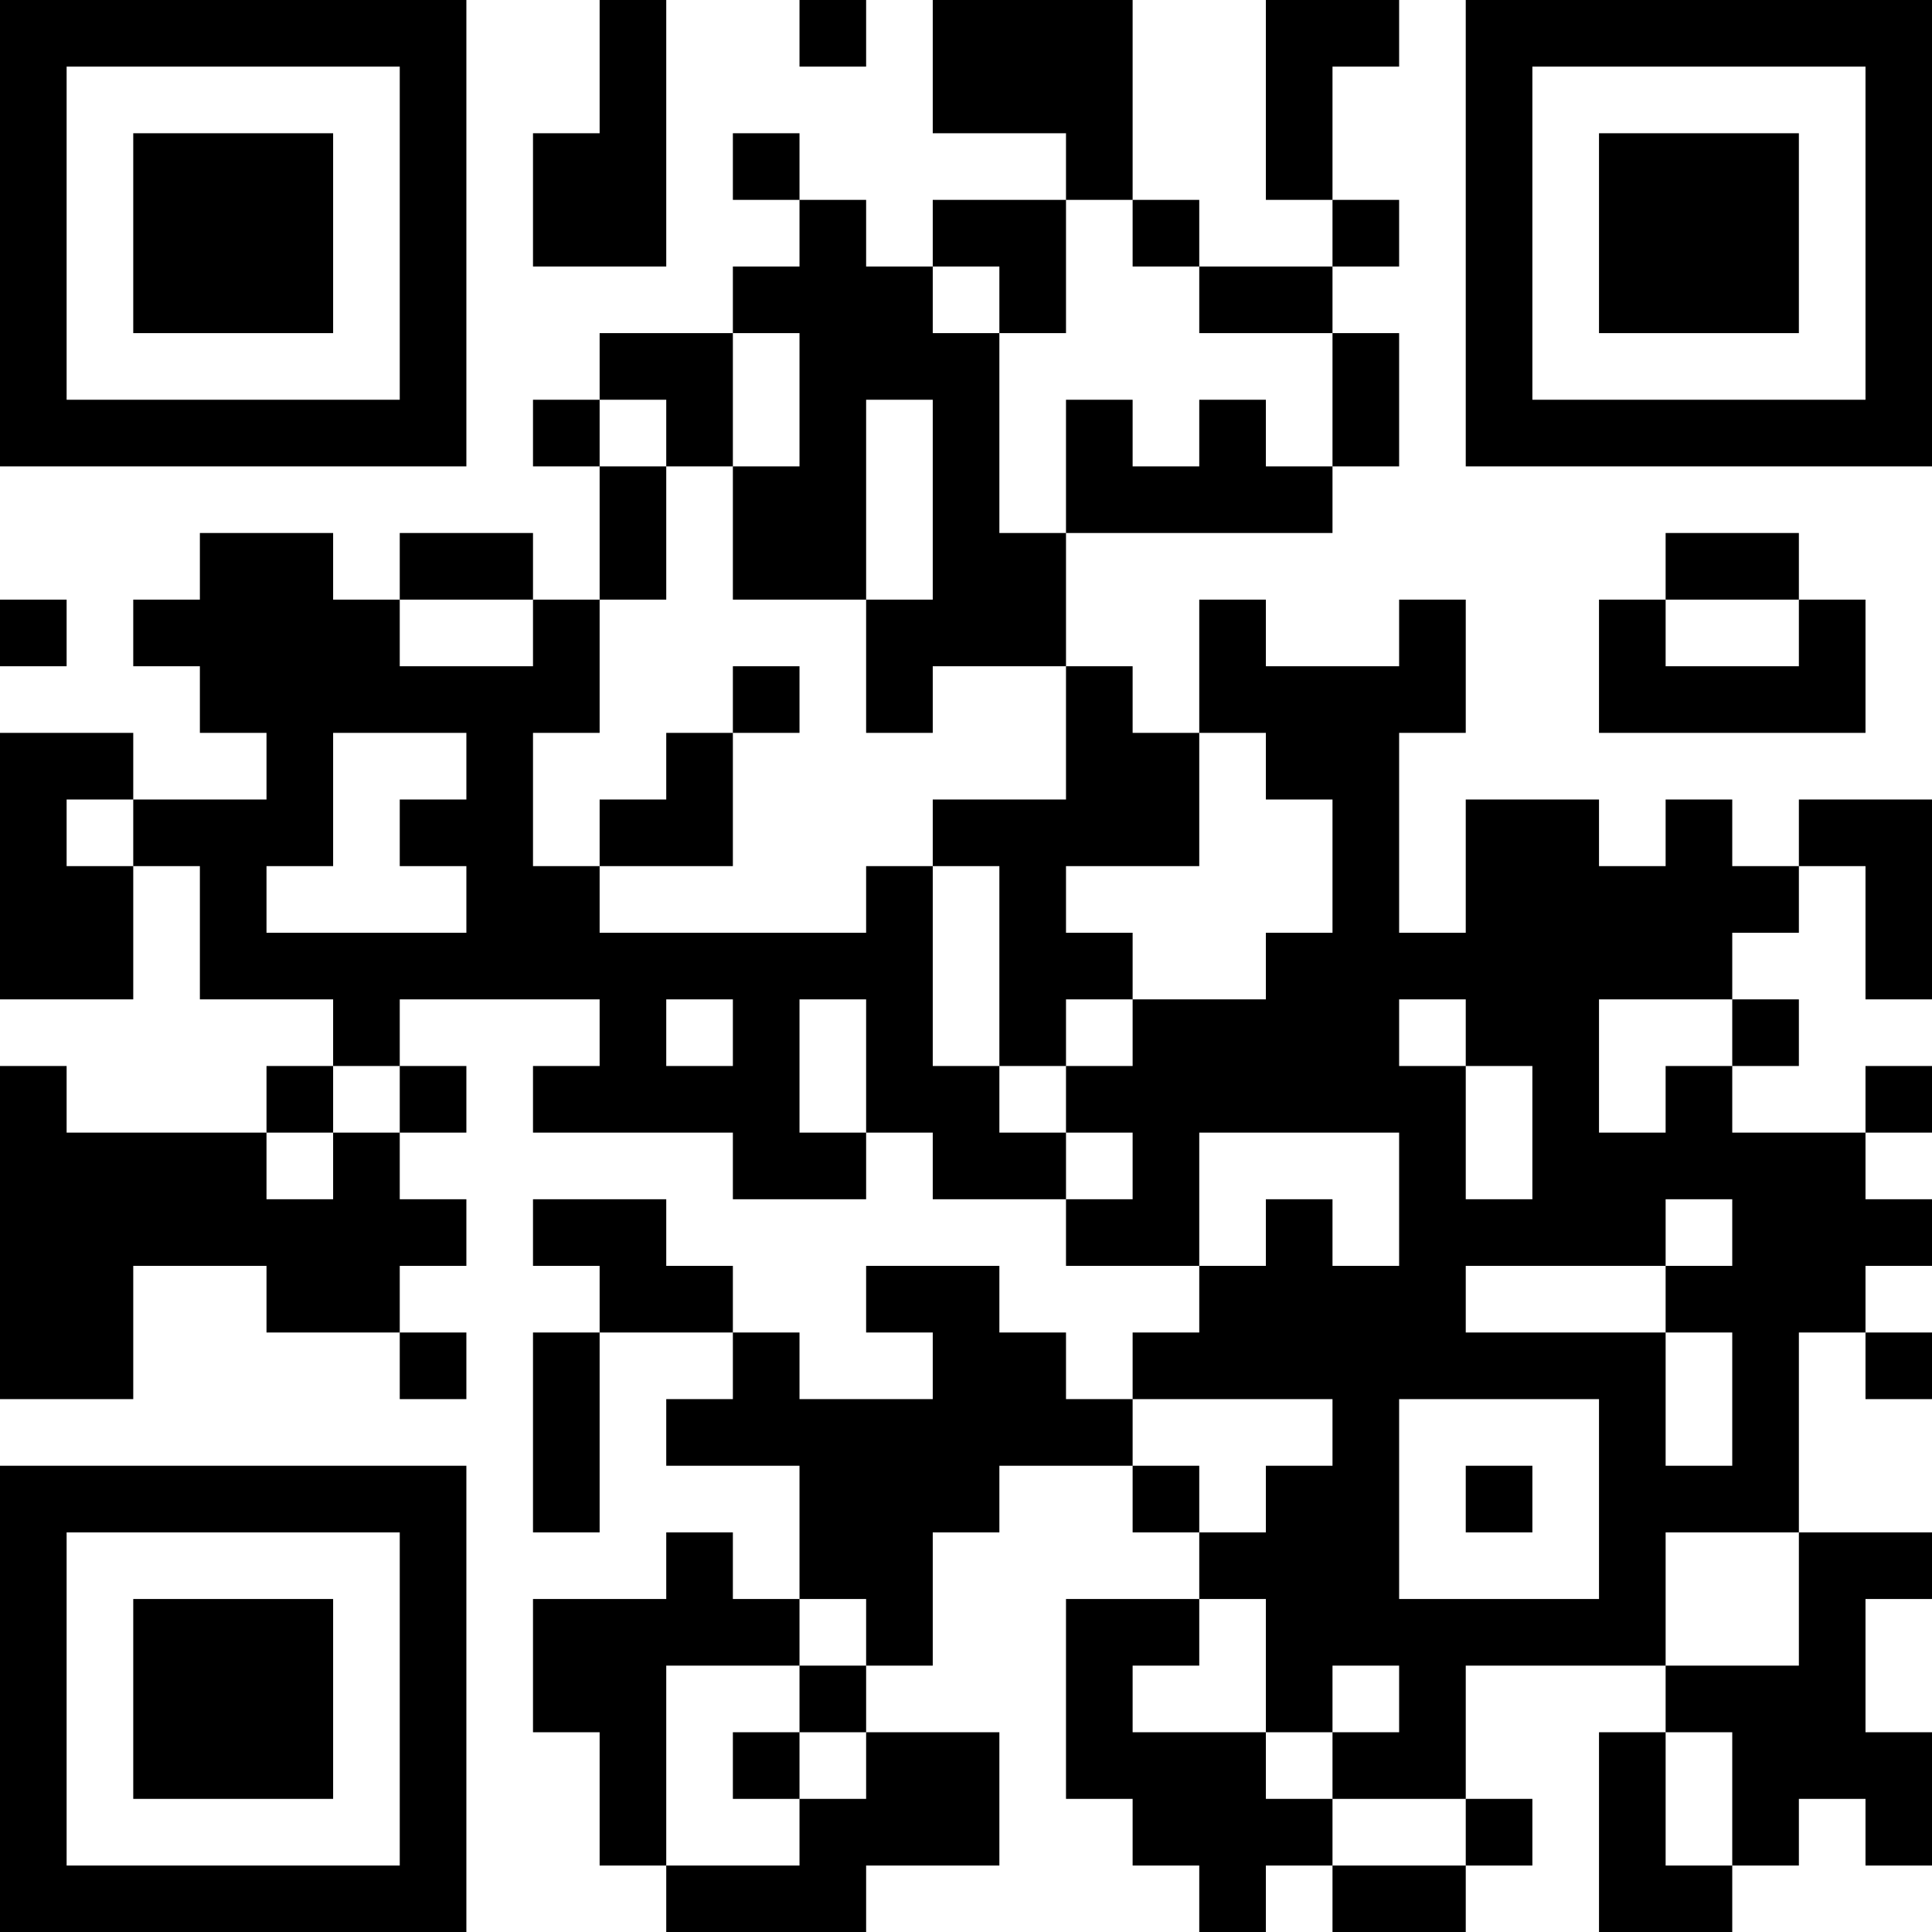 <?xml version="1.0" encoding="UTF-8"?>
<svg xmlns="http://www.w3.org/2000/svg" version="1.1" width="200" height="200" viewBox="0 0 200 200"><rect x="0" y="0" width="200" height="200" fill="#ffffff"/><g transform="scale(6.897)"><g transform="translate(0,0)"><path fill-rule="evenodd" d="M9 0L9 2L8 2L8 4L10 4L10 0ZM12 0L12 1L13 1L13 0ZM14 0L14 2L16 2L16 3L14 3L14 4L13 4L13 3L12 3L12 2L11 2L11 3L12 3L12 4L11 4L11 5L9 5L9 6L8 6L8 7L9 7L9 9L8 9L8 8L6 8L6 9L5 9L5 8L3 8L3 9L2 9L2 10L3 10L3 11L4 11L4 12L2 12L2 11L0 11L0 15L2 15L2 13L3 13L3 15L5 15L5 16L4 16L4 17L1 17L1 16L0 16L0 21L2 21L2 19L4 19L4 20L6 20L6 21L7 21L7 20L6 20L6 19L7 19L7 18L6 18L6 17L7 17L7 16L6 16L6 15L9 15L9 16L8 16L8 17L11 17L11 18L13 18L13 17L14 17L14 18L16 18L16 19L18 19L18 20L17 20L17 21L16 21L16 20L15 20L15 19L13 19L13 20L14 20L14 21L12 21L12 20L11 20L11 19L10 19L10 18L8 18L8 19L9 19L9 20L8 20L8 23L9 23L9 20L11 20L11 21L10 21L10 22L12 22L12 24L11 24L11 23L10 23L10 24L8 24L8 26L9 26L9 28L10 28L10 29L13 29L13 28L15 28L15 26L13 26L13 25L14 25L14 23L15 23L15 22L17 22L17 23L18 23L18 24L16 24L16 27L17 27L17 28L18 28L18 29L19 29L19 28L20 28L20 29L22 29L22 28L23 28L23 27L22 27L22 25L25 25L25 26L24 26L24 29L26 29L26 28L27 28L27 27L28 27L28 28L29 28L29 26L28 26L28 24L29 24L29 23L27 23L27 20L28 20L28 21L29 21L29 20L28 20L28 19L29 19L29 18L28 18L28 17L29 17L29 16L28 16L28 17L26 17L26 16L27 16L27 15L26 15L26 14L27 14L27 13L28 13L28 15L29 15L29 12L27 12L27 13L26 13L26 12L25 12L25 13L24 13L24 12L22 12L22 14L21 14L21 11L22 11L22 9L21 9L21 10L19 10L19 9L18 9L18 11L17 11L17 10L16 10L16 8L20 8L20 7L21 7L21 5L20 5L20 4L21 4L21 3L20 3L20 1L21 1L21 0L19 0L19 3L20 3L20 4L18 4L18 3L17 3L17 0ZM16 3L16 5L15 5L15 4L14 4L14 5L15 5L15 8L16 8L16 6L17 6L17 7L18 7L18 6L19 6L19 7L20 7L20 5L18 5L18 4L17 4L17 3ZM11 5L11 7L10 7L10 6L9 6L9 7L10 7L10 9L9 9L9 11L8 11L8 13L9 13L9 14L13 14L13 13L14 13L14 16L15 16L15 17L16 17L16 18L17 18L17 17L16 17L16 16L17 16L17 15L19 15L19 14L20 14L20 12L19 12L19 11L18 11L18 13L16 13L16 14L17 14L17 15L16 15L16 16L15 16L15 13L14 13L14 12L16 12L16 10L14 10L14 11L13 11L13 9L14 9L14 6L13 6L13 9L11 9L11 7L12 7L12 5ZM25 8L25 9L24 9L24 11L28 11L28 9L27 9L27 8ZM0 9L0 10L1 10L1 9ZM6 9L6 10L8 10L8 9ZM25 9L25 10L27 10L27 9ZM11 10L11 11L10 11L10 12L9 12L9 13L11 13L11 11L12 11L12 10ZM5 11L5 13L4 13L4 14L7 14L7 13L6 13L6 12L7 12L7 11ZM1 12L1 13L2 13L2 12ZM10 15L10 16L11 16L11 15ZM12 15L12 17L13 17L13 15ZM21 15L21 16L22 16L22 18L23 18L23 16L22 16L22 15ZM24 15L24 17L25 17L25 16L26 16L26 15ZM5 16L5 17L4 17L4 18L5 18L5 17L6 17L6 16ZM18 17L18 19L19 19L19 18L20 18L20 19L21 19L21 17ZM25 18L25 19L22 19L22 20L25 20L25 22L26 22L26 20L25 20L25 19L26 19L26 18ZM17 21L17 22L18 22L18 23L19 23L19 22L20 22L20 21ZM21 21L21 24L24 24L24 21ZM22 22L22 23L23 23L23 22ZM25 23L25 25L27 25L27 23ZM12 24L12 25L10 25L10 28L12 28L12 27L13 27L13 26L12 26L12 25L13 25L13 24ZM18 24L18 25L17 25L17 26L19 26L19 27L20 27L20 28L22 28L22 27L20 27L20 26L21 26L21 25L20 25L20 26L19 26L19 24ZM11 26L11 27L12 27L12 26ZM25 26L25 28L26 28L26 26ZM0 0L0 7L7 7L7 0ZM1 1L1 6L6 6L6 1ZM2 2L2 5L5 5L5 2ZM22 0L22 7L29 7L29 0ZM23 1L23 6L28 6L28 1ZM24 2L24 5L27 5L27 2ZM0 22L0 29L7 29L7 22ZM1 23L1 28L6 28L6 23ZM2 24L2 27L5 27L5 24Z" fill="#000000"/></g></g></svg>
